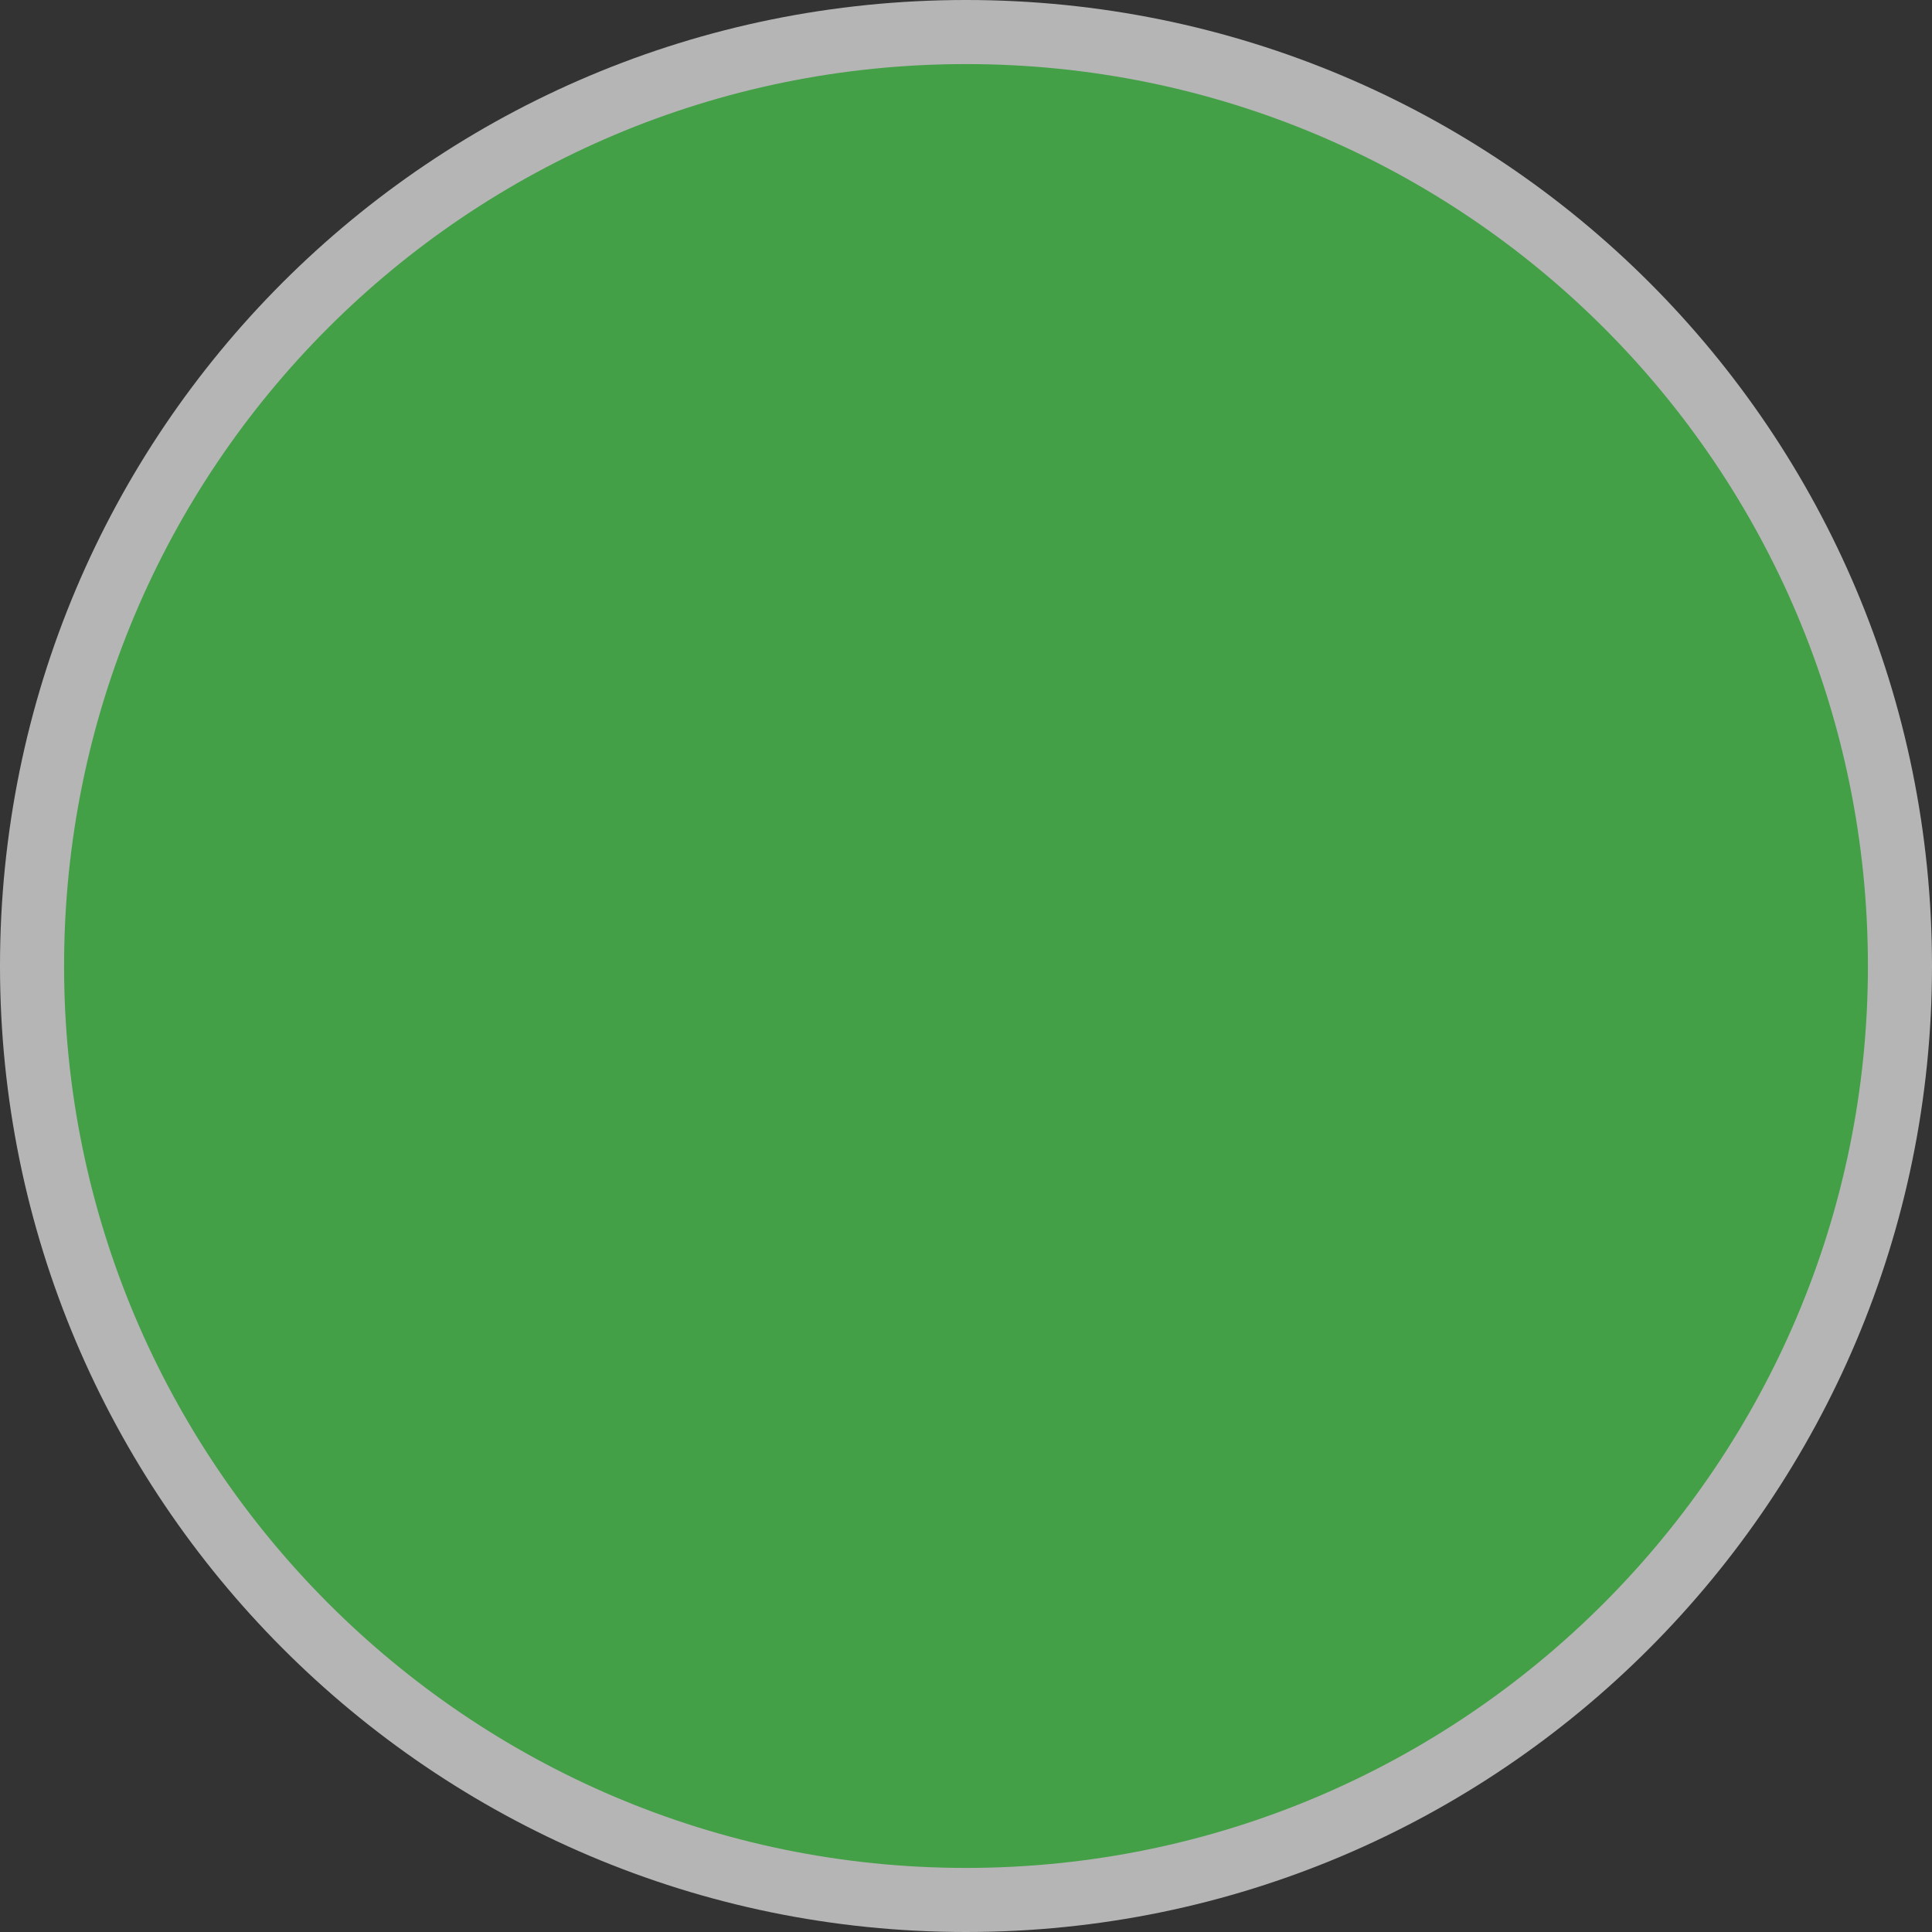 <?xml version="1.0" encoding="UTF-8"?>
<svg xmlns="http://www.w3.org/2000/svg" xmlns:xlink="http://www.w3.org/1999/xlink" width="12" height="12" viewBox="0 0 12 12">
<rect x="0" y="0" width="12" height="12" fill="#333333" stroke="none"/>
<path fill-rule="evenodd" fill="rgb(100%, 100%, 100%)" fill-opacity="0.637" d="M 6 0 C 9.32 0 12 2.68 12 6 C 12 9.301 9.32 12 6 12 C 2.68 12 0 9.301 0 6 C 0 2.68 2.68 0 6 0 Z M 6 0 "/>
<path fill-rule="evenodd" fill="rgb(26.275%, 62.745%, 27.843%)" fill-opacity="1" d="M 6 0.398 C 9.098 0.398 11.602 2.902 11.602 6 C 11.602 9.082 9.098 11.602 6 11.602 C 2.902 11.602 0.398 9.082 0.398 6 C 0.398 2.902 2.902 0.398 6 0.398 Z M 6 0.398 "/>
</svg>
